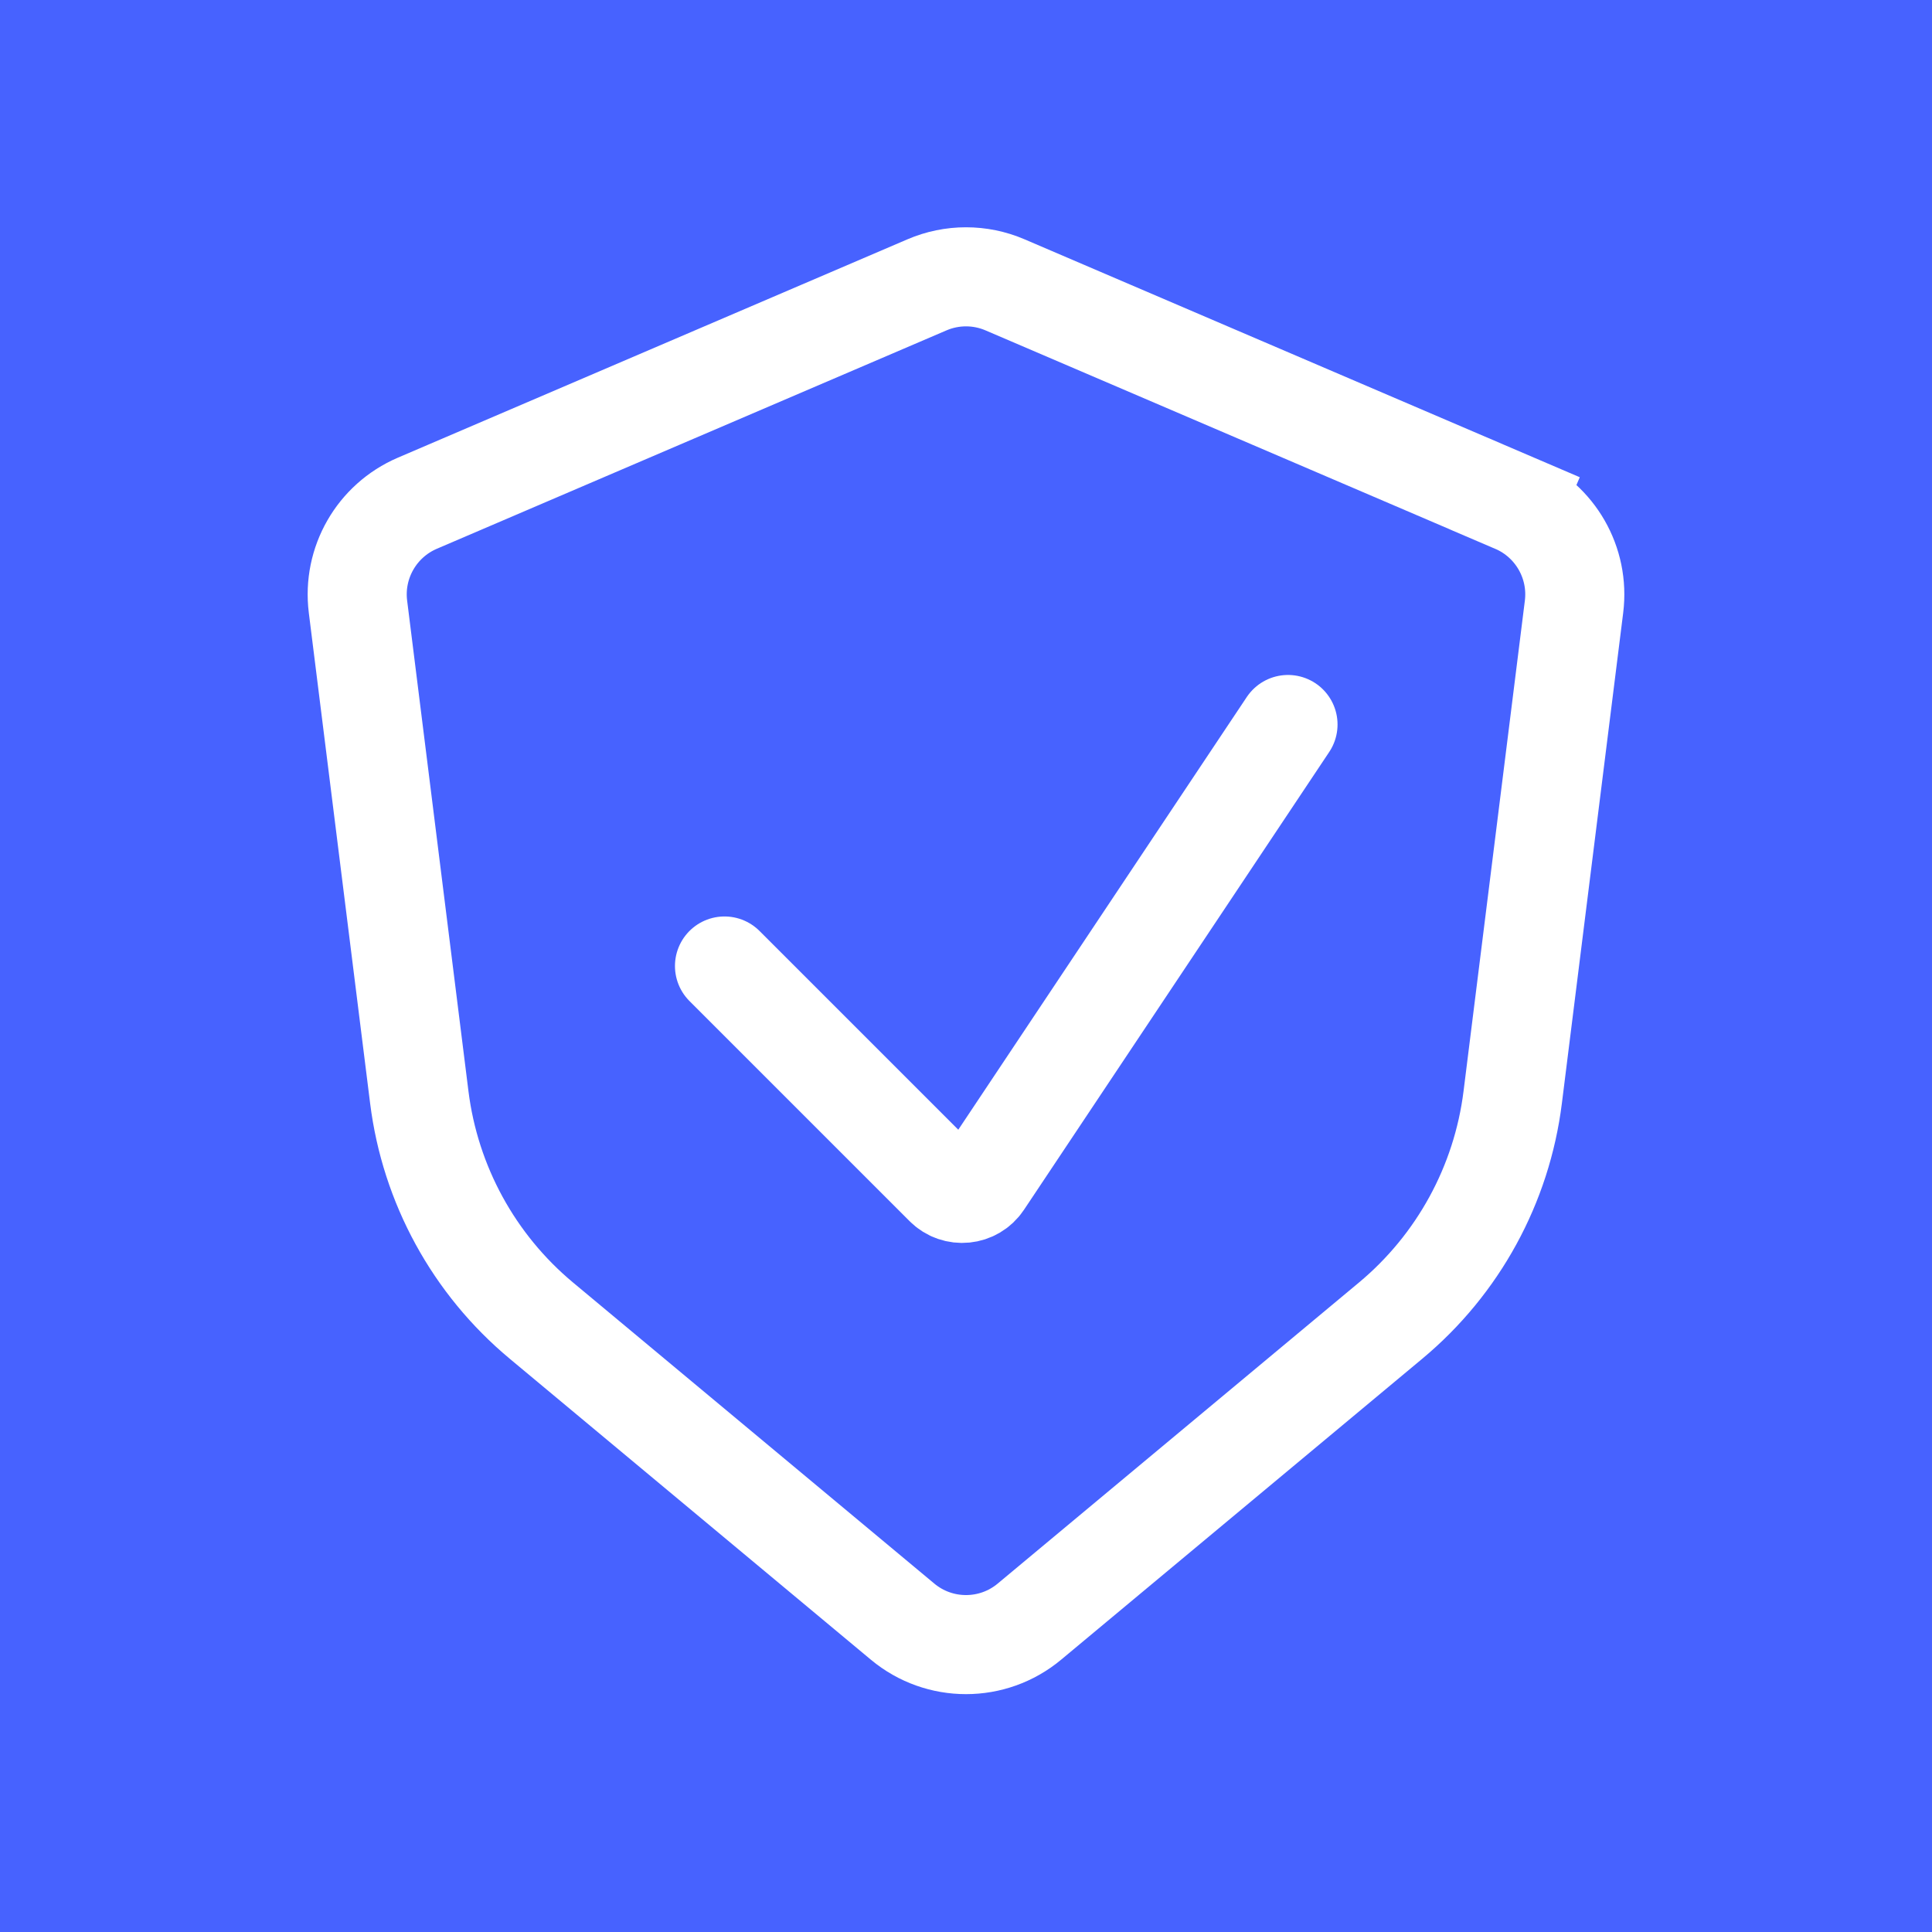 <svg width="39" height="39" viewBox="0 0 39 39" fill="none" xmlns="http://www.w3.org/2000/svg">
<rect width="39" height="39" fill="#E5E5E5"/>
<g clip-path="url(#clip0_0_1)">
<rect width="1440" height="554" transform="translate(-442 -146)" fill="white"/>
<g filter="url(#filter0_d_0_1)">
<rect x="-260" y="-14" width="150" height="105" rx="9" fill="#4762FF"/>
</g>
<rect x="-260" y="130" width="150" height="105" rx="9" fill="#4762FF"/>
<g filter="url(#filter2_dd_0_1)">
<rect x="-58" y="-14" width="150" height="105" rx="9" fill="#4762FF"/>
<path d="M30.577 10.159L30.183 11.079L30.577 10.159L20.288 5.75C19.785 5.534 19.215 5.534 18.712 5.75L8.423 10.159C7.604 10.511 7.116 11.361 7.226 12.246L8.464 22.15C8.684 23.911 9.565 25.523 10.929 26.659L18.22 32.735C18.961 33.353 20.039 33.353 20.78 32.735L28.071 26.659C29.435 25.523 30.316 23.911 30.536 22.15L31.774 12.246C31.884 11.361 31.396 10.511 30.577 10.159Z" stroke="white" stroke-width="2" stroke-linecap="round"/>
<path d="M14.625 19.5L19.069 23.944C19.292 24.167 19.663 24.13 19.838 23.867L26 14.625" stroke="white" stroke-width="2" stroke-linecap="round"/>
</g>
<g filter="url(#filter3_d_0_1)">
<rect x="-58" y="130" width="150" height="105" rx="9" fill="#4762FF"/>
</g>
</g>
<defs>
<filter id="filter0_d_0_1" x="-345" y="-99" width="370" height="325" filterUnits="userSpaceOnUse" color-interpolation-filters="sRGB">
<feFlood flood-opacity="0" result="BackgroundImageFix"/>
<feColorMatrix in="SourceAlpha" type="matrix" values="0 0 0 0 0 0 0 0 0 0 0 0 0 0 0 0 0 0 127 0" result="hardAlpha"/>
<feMorphology radius="10" operator="dilate" in="SourceAlpha" result="effect1_dropShadow_0_1"/>
<feOffset dx="25" dy="25"/>
<feGaussianBlur stdDeviation="50"/>
<feComposite in2="hardAlpha" operator="out"/>
<feColorMatrix type="matrix" values="0 0 0 0 0 0 0 0 0 0 0 0 0 0 0 0 0 0 0.25 0"/>
<feBlend mode="normal" in2="BackgroundImageFix" result="effect1_dropShadow_0_1"/>
<feBlend mode="normal" in="SourceGraphic" in2="effect1_dropShadow_0_1" result="shape"/>
</filter>
<filter id="filter2_dd_0_1" x="-193" y="-149" width="420" height="375" filterUnits="userSpaceOnUse" color-interpolation-filters="sRGB">
<feFlood flood-opacity="0" result="BackgroundImageFix"/>
<feColorMatrix in="SourceAlpha" type="matrix" values="0 0 0 0 0 0 0 0 0 0 0 0 0 0 0 0 0 0 127 0" result="hardAlpha"/>
<feMorphology radius="10" operator="dilate" in="SourceAlpha" result="effect1_dropShadow_0_1"/>
<feOffset dx="25" dy="25"/>
<feGaussianBlur stdDeviation="50"/>
<feComposite in2="hardAlpha" operator="out"/>
<feColorMatrix type="matrix" values="0 0 0 0 0 0 0 0 0 0 0 0 0 0 0 0 0 0 0.25 0"/>
<feBlend mode="normal" in2="BackgroundImageFix" result="effect1_dropShadow_0_1"/>
<feColorMatrix in="SourceAlpha" type="matrix" values="0 0 0 0 0 0 0 0 0 0 0 0 0 0 0 0 0 0 127 0" result="hardAlpha"/>
<feMorphology radius="10" operator="dilate" in="SourceAlpha" result="effect2_dropShadow_0_1"/>
<feOffset dx="-25" dy="-25"/>
<feGaussianBlur stdDeviation="50"/>
<feComposite in2="hardAlpha" operator="out"/>
<feColorMatrix type="matrix" values="0 0 0 0 1 0 0 0 0 1 0 0 0 0 1 0 0 0 1 0"/>
<feBlend mode="normal" in2="effect1_dropShadow_0_1" result="effect2_dropShadow_0_1"/>
<feBlend mode="normal" in="SourceGraphic" in2="effect2_dropShadow_0_1" result="shape"/>
</filter>
<filter id="filter3_d_0_1" x="-193" y="-5" width="370" height="325" filterUnits="userSpaceOnUse" color-interpolation-filters="sRGB">
<feFlood flood-opacity="0" result="BackgroundImageFix"/>
<feColorMatrix in="SourceAlpha" type="matrix" values="0 0 0 0 0 0 0 0 0 0 0 0 0 0 0 0 0 0 127 0" result="hardAlpha"/>
<feMorphology radius="10" operator="dilate" in="SourceAlpha" result="effect1_dropShadow_0_1"/>
<feOffset dx="-25" dy="-25"/>
<feGaussianBlur stdDeviation="50"/>
<feComposite in2="hardAlpha" operator="out"/>
<feColorMatrix type="matrix" values="0 0 0 0 1 0 0 0 0 1 0 0 0 0 1 0 0 0 1 0"/>
<feBlend mode="normal" in2="BackgroundImageFix" result="effect1_dropShadow_0_1"/>
<feBlend mode="normal" in="SourceGraphic" in2="effect1_dropShadow_0_1" result="shape"/>
</filter>
<clipPath id="clip0_0_1">
<rect width="1440" height="554" fill="white" transform="translate(-442 -146)"/>
</clipPath>
</defs>
</svg>
